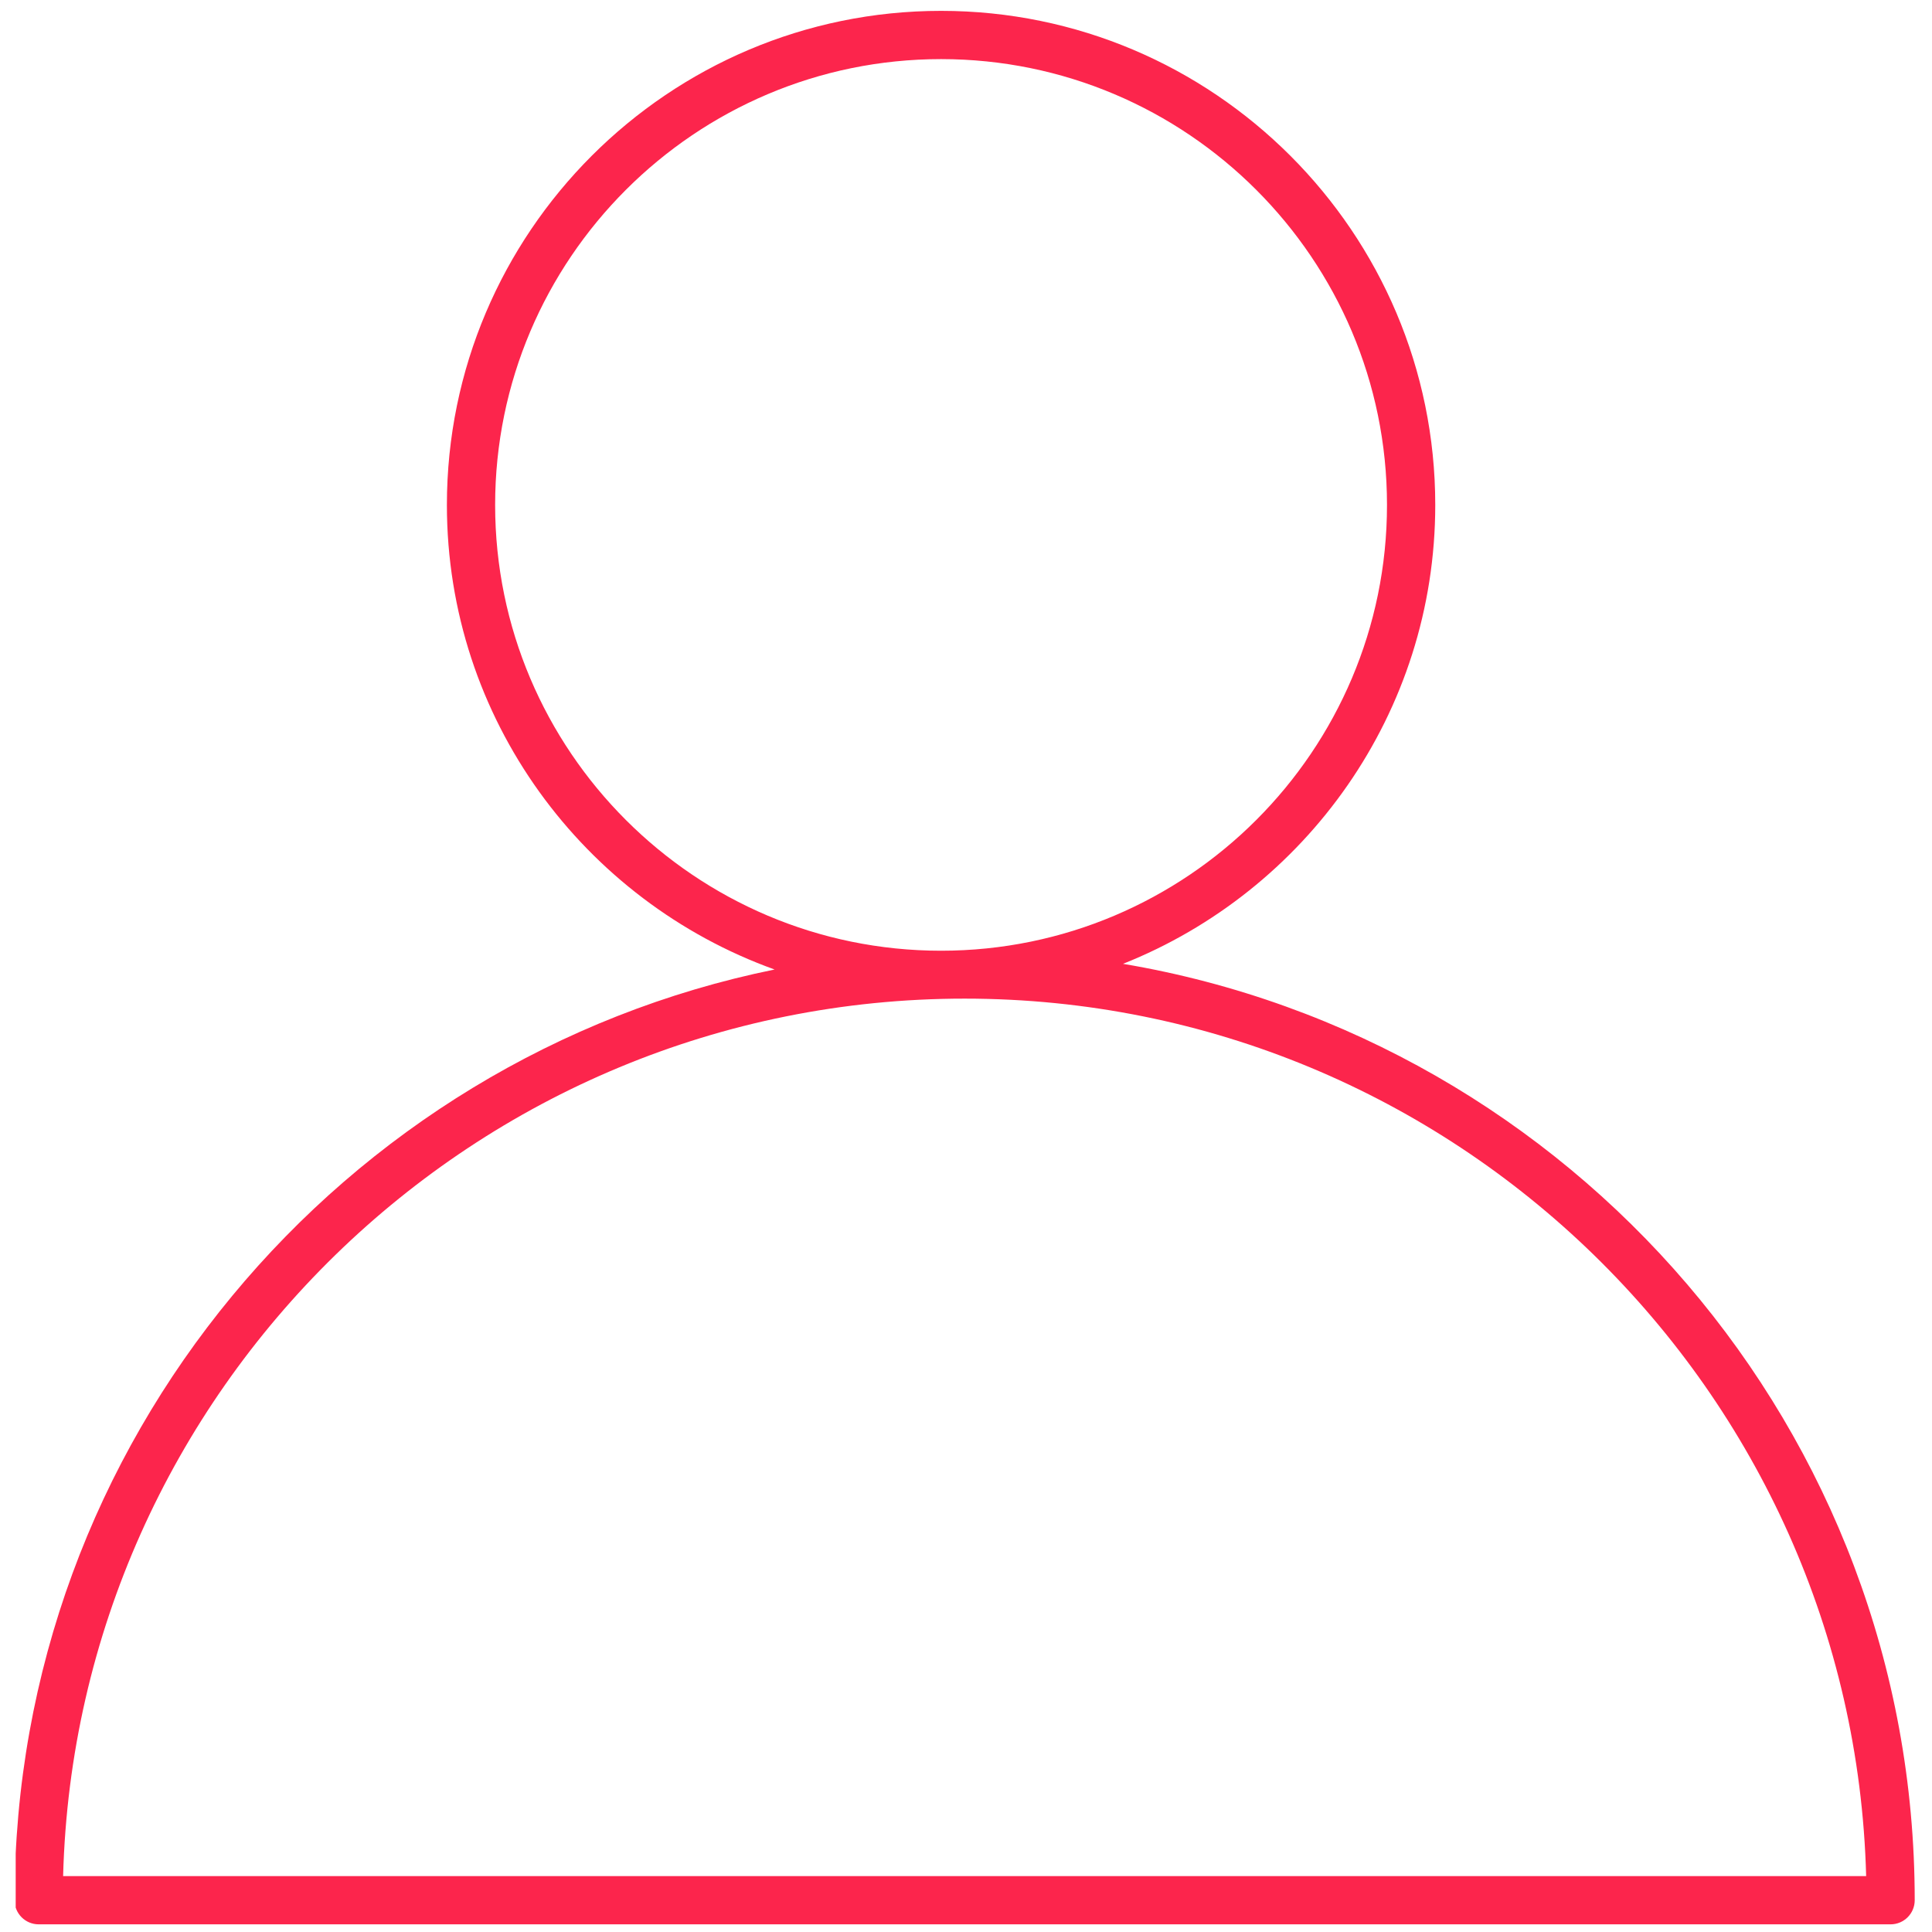 <svg xmlns="http://www.w3.org/2000/svg" xmlns:xlink="http://www.w3.org/1999/xlink" width="500" zoomAndPan="magnify" viewBox="0 0 375 375" height="500" preserveAspectRatio="xMidYMid meet" version="1.0"><defs><clipPath id="id1"><path d="M 3.047 2 L 372 2 L 372 374 L 3.047 374 Z M 3.047 2 " clip-rule="nonzero"/></clipPath></defs><g clip-path="url(#id1)"><path fill="#fc254c" d="M 217.977 187.078 C 253.426 172.98 278.582 138.406 278.582 98.008 C 278.582 45.129 235.555 2.109 182.66 2.109 C 129.77 2.109 86.742 45.129 86.742 98.008 C 86.742 139.531 113.332 174.879 150.348 188.18 C 66.277 205.309 2.824 279.801 2.824 368.832 C 2.824 371.418 4.922 373.512 7.508 373.512 L 366.961 373.512 C 369.547 373.512 371.645 371.418 371.645 368.832 C 371.645 277.648 305.074 201.758 217.977 187.078 Z M 96.105 98.008 C 96.105 50.293 134.934 11.473 182.66 11.473 C 230.387 11.473 269.215 50.293 269.215 98.008 C 269.215 145.719 230.387 184.535 182.66 184.535 C 134.934 184.535 96.105 145.719 96.105 98.008 Z M 12.25 364.152 C 14.746 269.812 92.281 193.832 187.234 193.832 C 282.188 193.832 359.727 269.812 362.219 364.152 Z M 12.25 364.152 " fill-opacity="1" fill-rule="nonzero"/></g></svg>